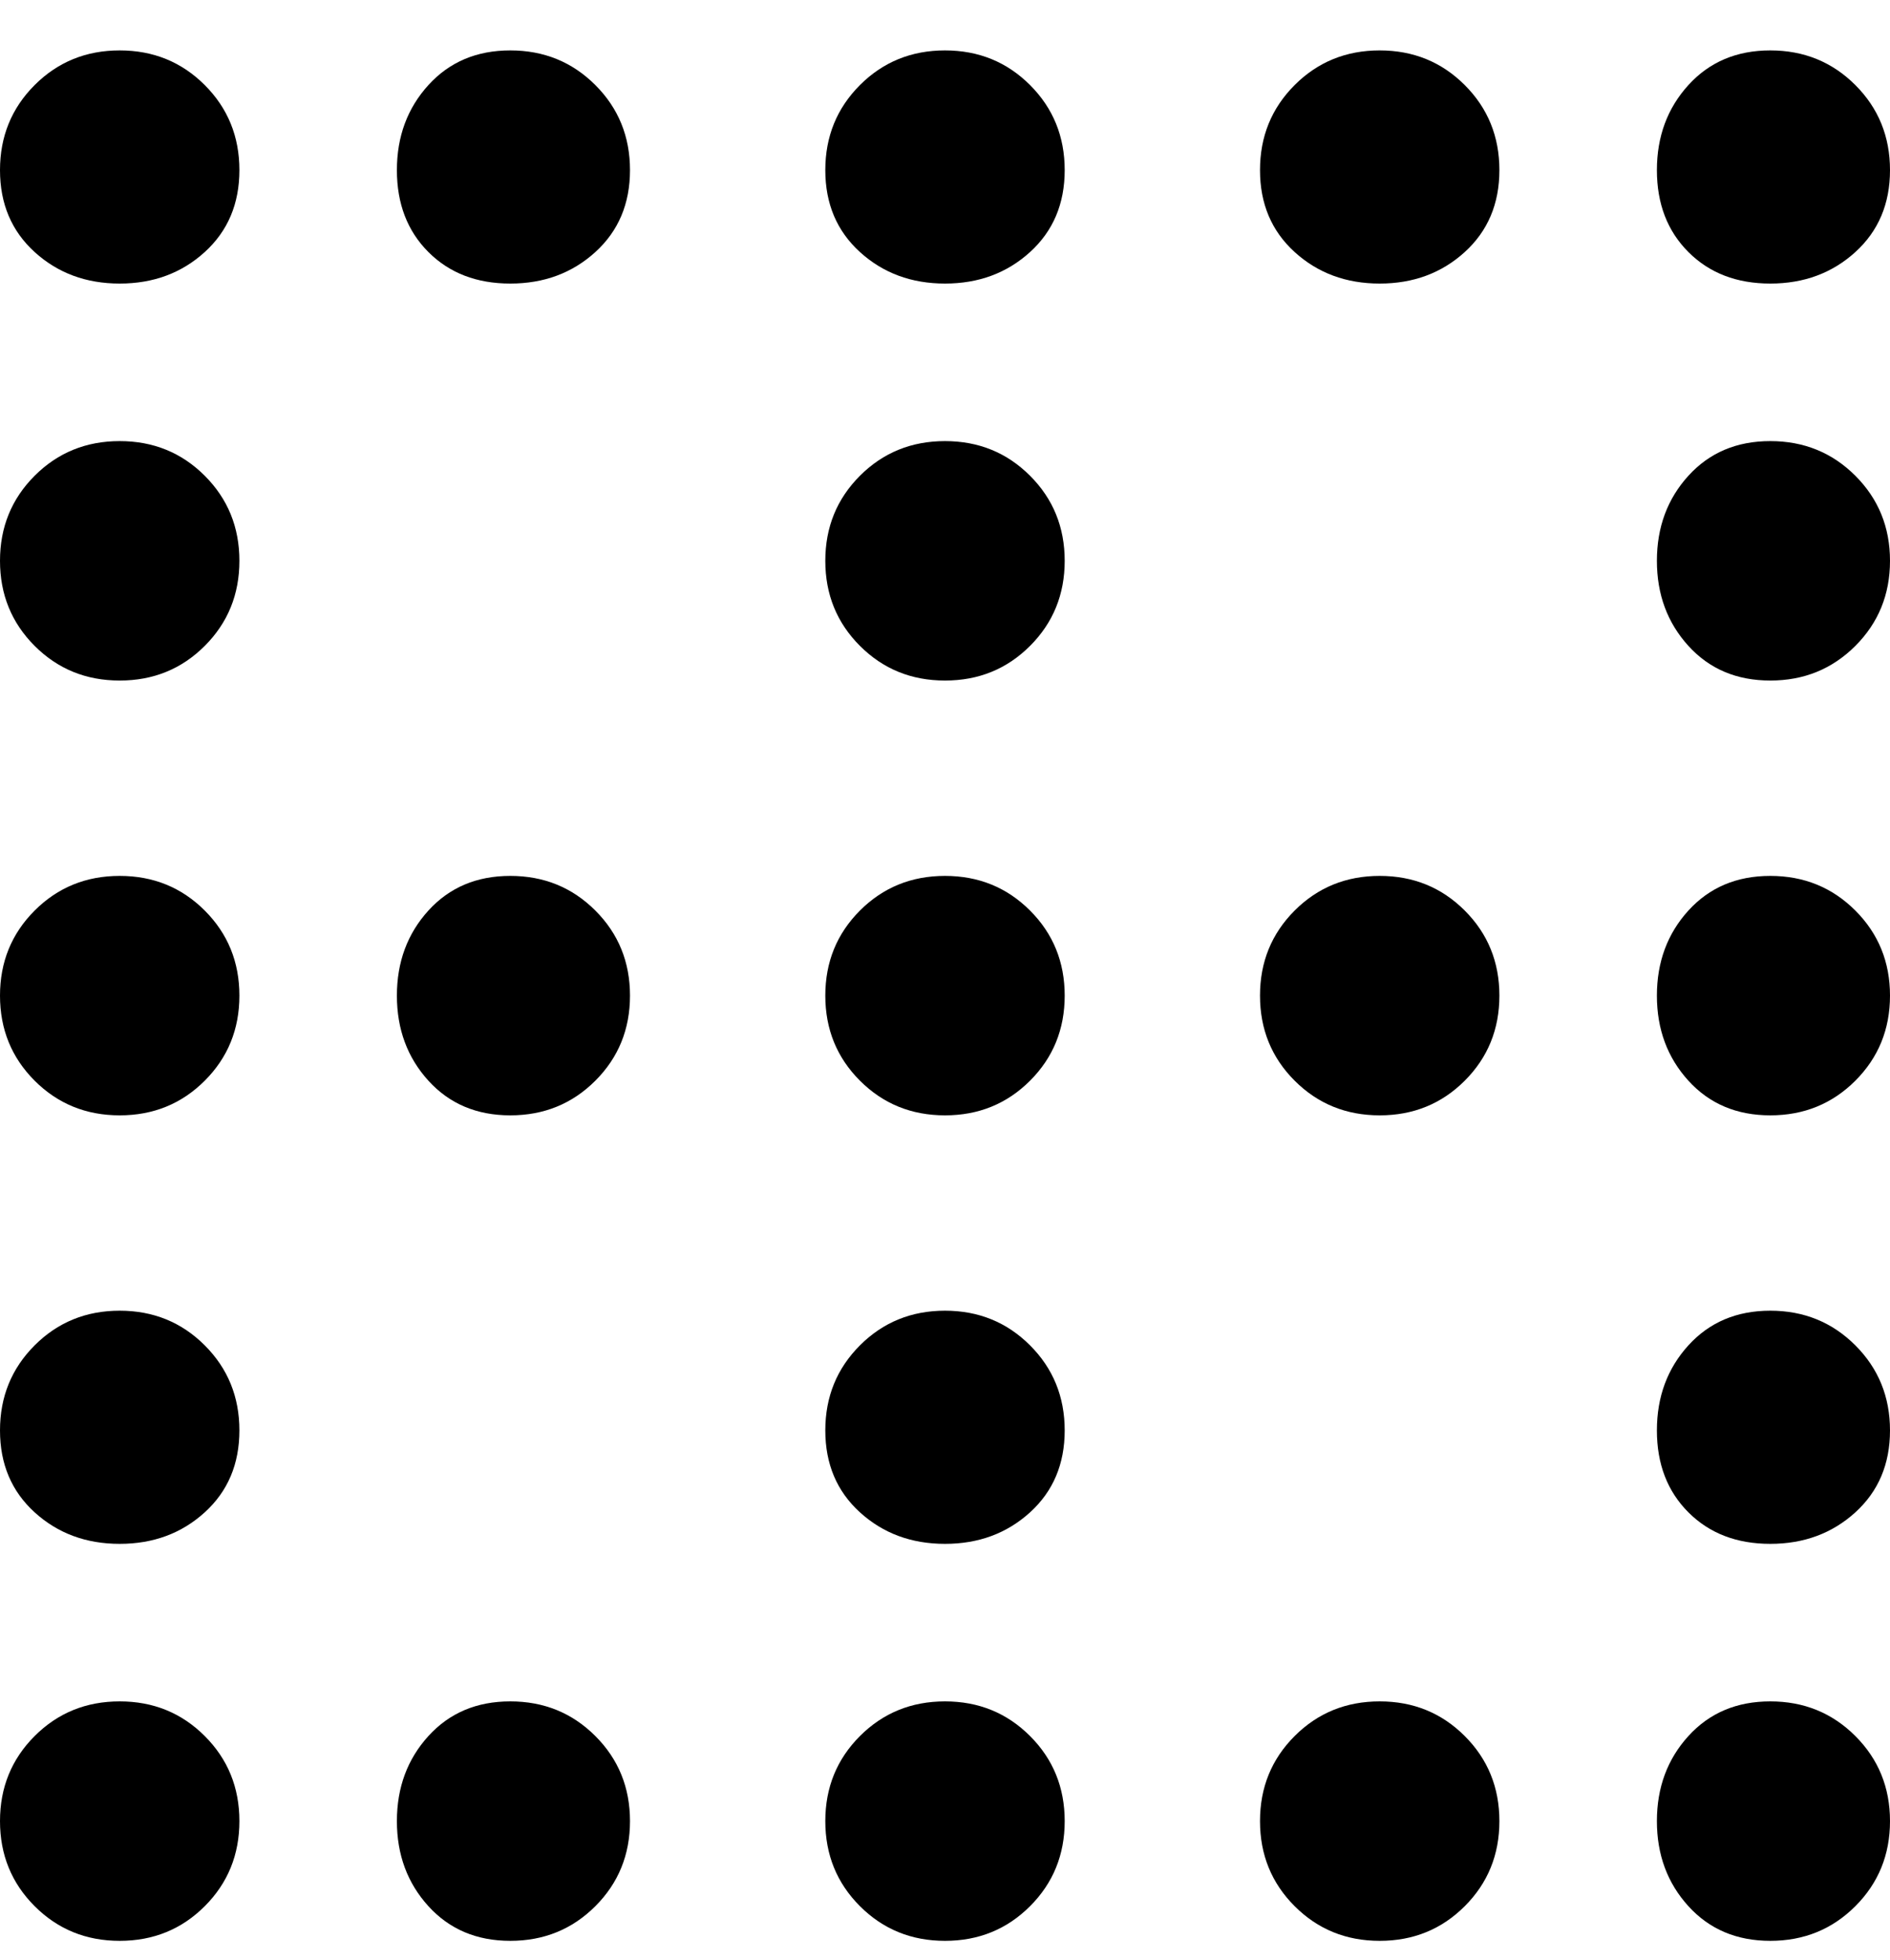 <svg viewBox="0 0 300 311" xmlns="http://www.w3.org/2000/svg"><path d="M38 27q0 8-5.5 13T19 45q-8 0-13.5-5T0 27q0-8 5.5-13.5T19 8q8 0 13.5 5.5T38 27zM19 70q-8 0-13.5 5.5T0 89q0 8 5.5 13.5T19 108q8 0 13.5-5.5T38 89q0-8-5.5-13.5T19 70zm262 0q-8 0-13 5.5T263 89q0 8 5 13.5t13 5.5q8 0 13.5-5.5T300 89q0-8-5.5-13.5T281 70zM19 208q-8 0-13.5 5.5T0 227q0 8 5.5 13t13.5 5q8 0 13.5-5t5.5-13q0-8-5.5-13.5T19 208zm262 0q-8 0-13 5.5t-5 13.5q0 8 5 13t13 5q8 0 13.5-5t5.5-13q0-8-5.5-13.5T281 208zm0-200q-8 0-13 5.5T263 27q0 8 5 13t13 5q8 0 13.5-5t5.5-13q0-8-5.5-13.5T281 8zm-62 0q-8 0-13.5 5.5T200 27q0 8 5.5 13t13.5 5q8 0 13.5-5t5.5-13q0-8-5.5-13.5T219 8zm-69 0q-8 0-13.5 5.5T131 27q0 8 5.5 13t13.5 5q8 0 13.5-5t5.5-13q0-8-5.5-13.5T150 8zM81 8q-8 0-13 5.5T63 27q0 8 5 13t13 5q8 0 13.5-5t5.5-13q0-8-5.5-13.5T81 8zM19 139q-8 0-13.5 5.5T0 158q0 8 5.5 13.5T19 177q8 0 13.5-5.5T38 158q0-8-5.5-13.5T19 139zm262 0q-8 0-13 5.5t-5 13.5q0 8 5 13.5t13 5.5q8 0 13.5-5.5T300 158q0-8-5.5-13.5T281 139zm-62 0q-8 0-13.5 5.5T200 158q0 8 5.5 13.5T219 177q8 0 13.5-5.5T238 158q0-8-5.5-13.5T219 139zm-69 0q-8 0-13.5 5.5T131 158q0 8 5.5 13.5T150 177q8 0 13.5-5.5T169 158q0-8-5.5-13.5T150 139zm-69 0q-8 0-13 5.5T63 158q0 8 5 13.5t13 5.5q8 0 13.5-5.5T100 158q0-8-5.5-13.5T81 139zM19 270q-8 0-13.5 5.5T0 289q0 8 5.5 13.5T19 308q8 0 13.5-5.5T38 289q0-8-5.5-13.5T19 270zm262 0q-8 0-13 5.5t-5 13.5q0 8 5 13.5t13 5.5q8 0 13.5-5.5T300 289q0-8-5.5-13.5T281 270zm-62 0q-8 0-13.5 5.5T200 289q0 8 5.5 13.5T219 308q8 0 13.5-5.5T238 289q0-8-5.5-13.5T219 270zm-69 0q-8 0-13.5 5.5T131 289q0 8 5.5 13.5T150 308q8 0 13.5-5.5T169 289q0-8-5.5-13.5T150 270zm-69 0q-8 0-13 5.5T63 289q0 8 5 13.5t13 5.5q8 0 13.5-5.5T100 289q0-8-5.5-13.5T81 270zm88-43q0-8-5.5-13.5T150 208q-8 0-13.5 5.5T131 227q0 8 5.5 13t13.5 5q8 0 13.5-5t5.5-13zm0-138q0-8-5.5-13.5T150 70q-8 0-13.5 5.5T131 89q0 8 5.5 13.5T150 108q8 0 13.5-5.5T169 89z"/></svg>